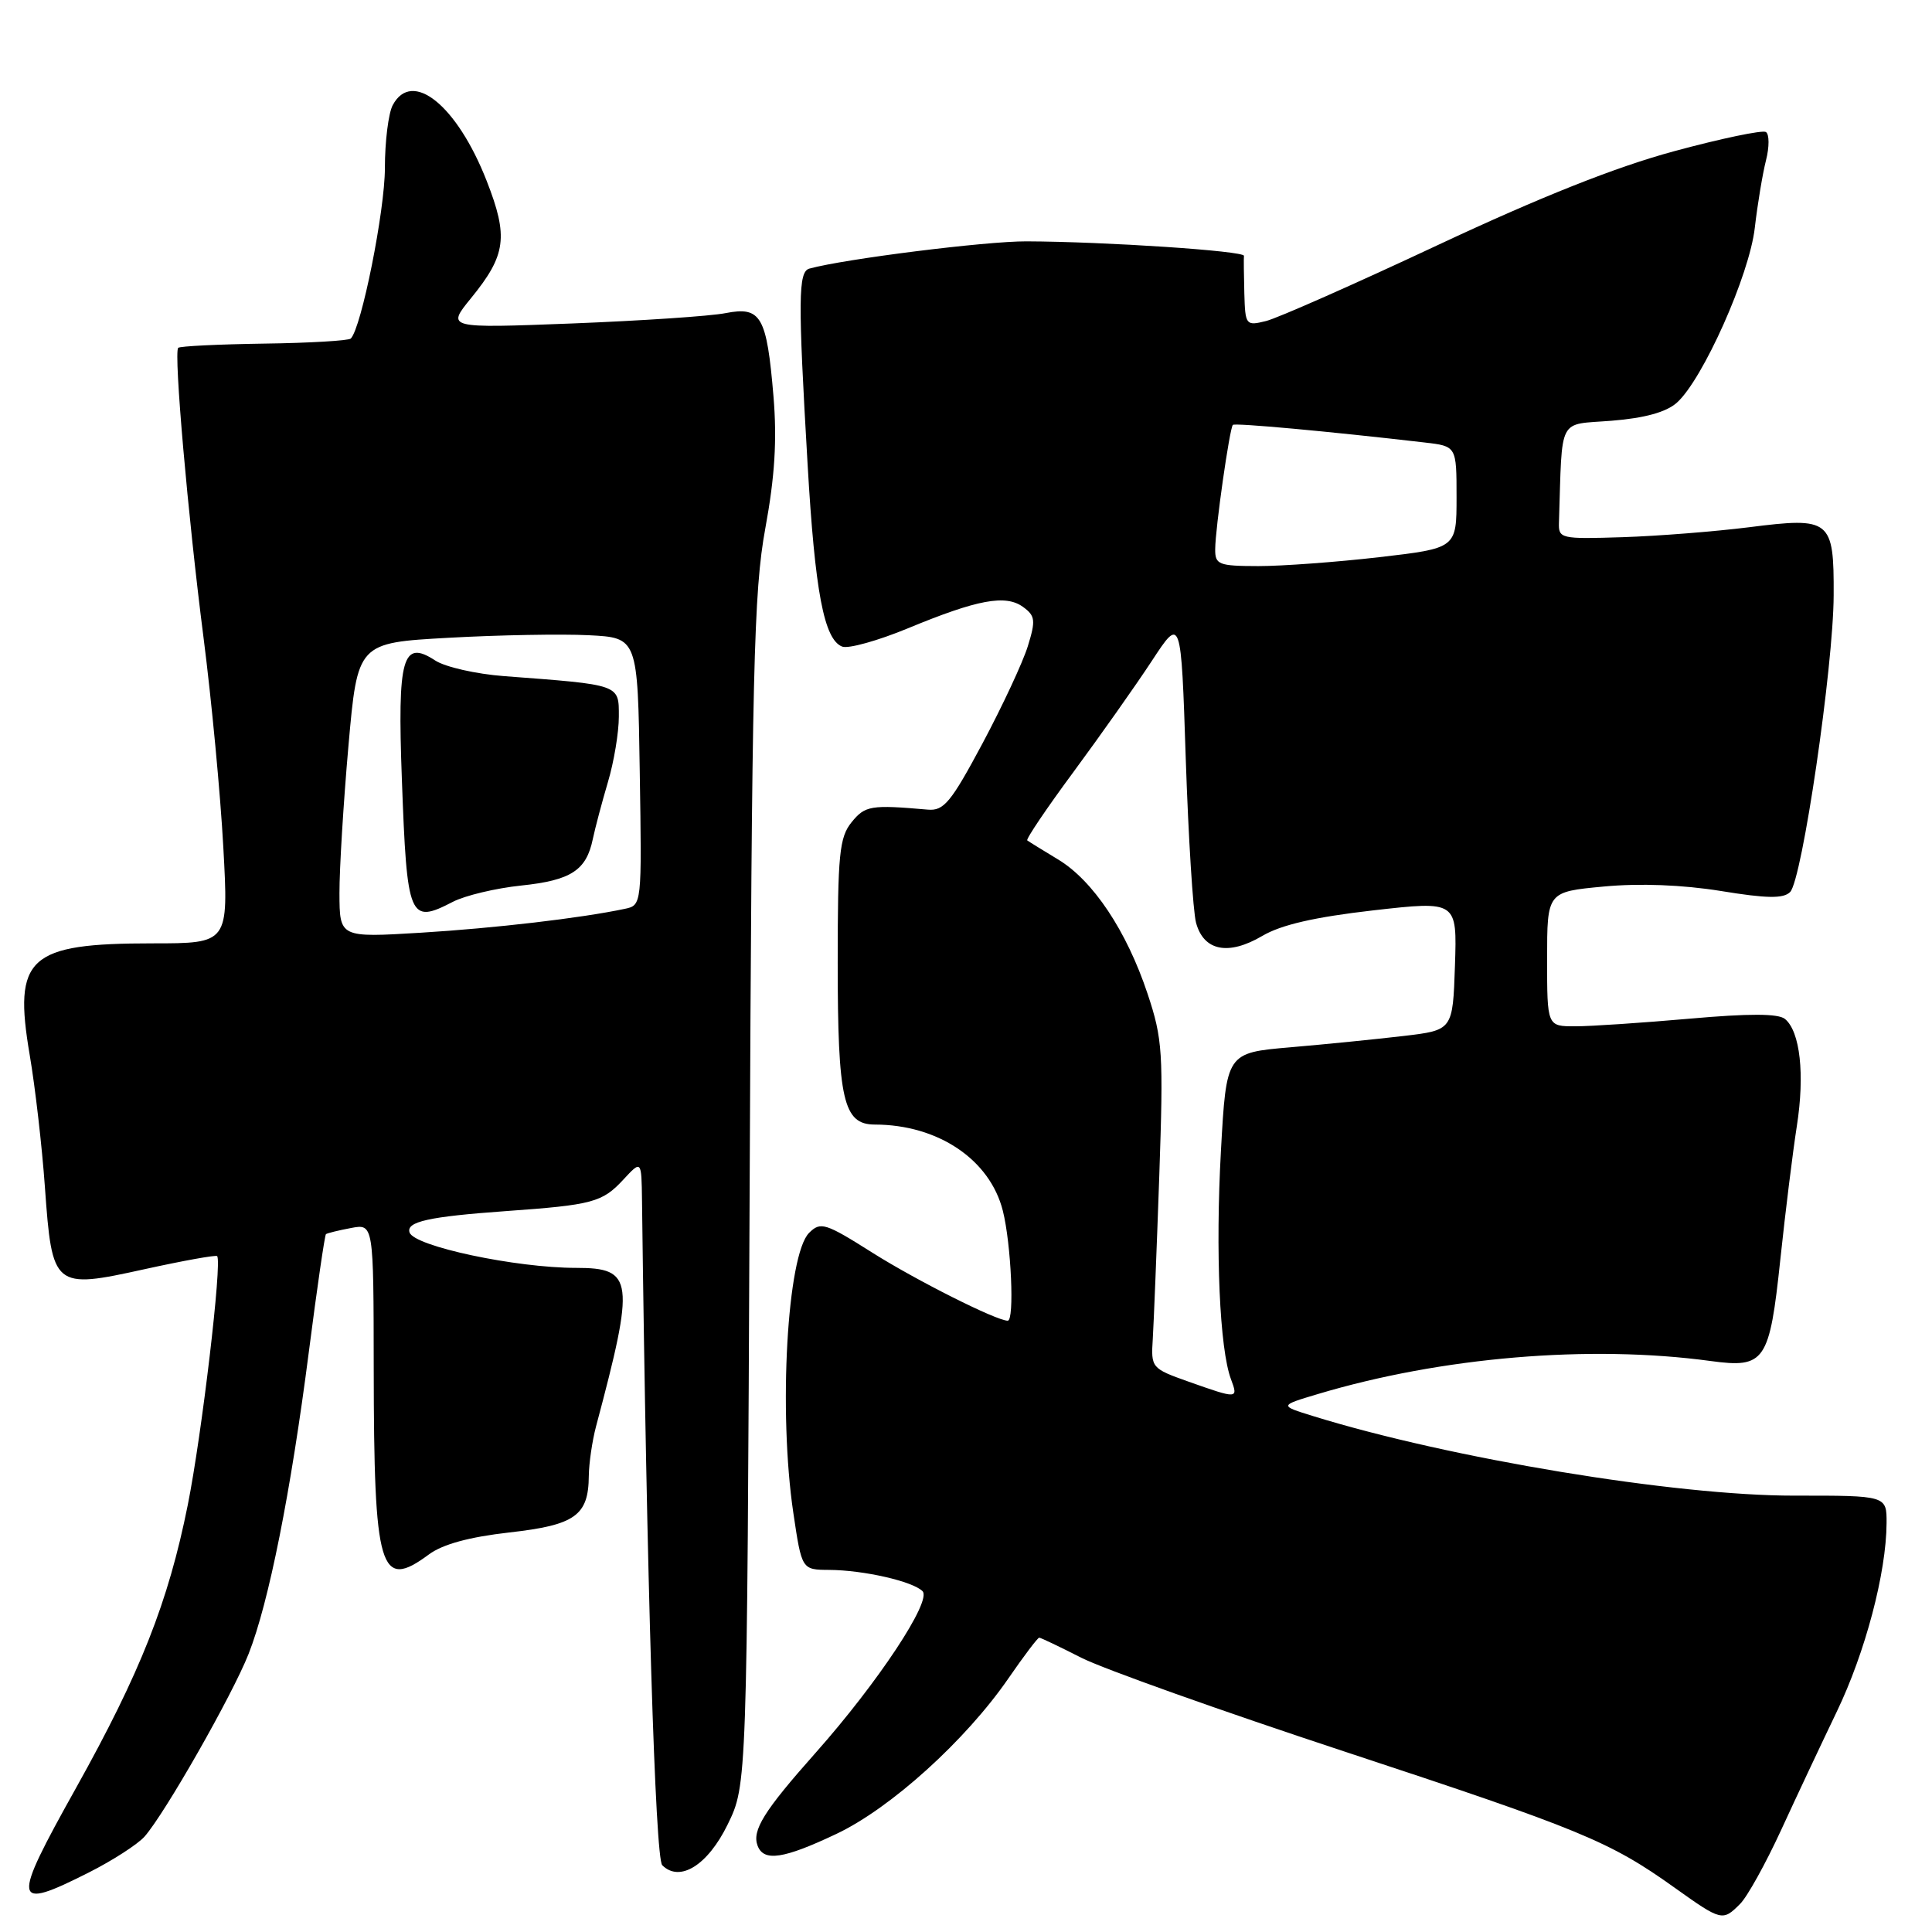 <?xml version="1.0" encoding="UTF-8" standalone="no"?>
<!DOCTYPE svg PUBLIC "-//W3C//DTD SVG 1.1//EN" "http://www.w3.org/Graphics/SVG/1.1/DTD/svg11.dtd" >
<svg xmlns="http://www.w3.org/2000/svg" xmlns:xlink="http://www.w3.org/1999/xlink" version="1.1" viewBox="0 0 256 256">
 <g >
 <path fill="currentColor"
d=" M 230.57 252.28 C 231.52 251.34 233.95 246.95 235.99 242.53 C 238.02 238.11 241.35 231.04 243.38 226.81 C 247.16 218.96 249.95 208.39 249.98 201.83 C 250.00 198.17 250.00 198.17 237.75 198.18 C 222.03 198.20 192.14 193.26 174.00 187.64 C 169.50 186.25 169.50 186.25 174.62 184.72 C 190.99 179.82 210.63 178.16 226.66 180.34 C 233.87 181.32 234.47 180.45 235.91 166.82 C 236.57 160.59 237.55 152.67 238.09 149.21 C 239.16 142.38 238.53 136.68 236.52 135.02 C 235.64 134.29 231.78 134.28 223.88 134.98 C 217.62 135.53 210.81 135.99 208.75 135.99 C 205.00 136.00 205.00 136.00 205.00 127.09 C 205.00 118.17 205.00 118.17 212.51 117.47 C 217.28 117.02 222.93 117.24 228.02 118.06 C 234.13 119.06 236.31 119.09 237.20 118.20 C 238.79 116.61 242.94 88.32 242.97 78.87 C 243.01 68.84 242.57 68.49 231.78 69.86 C 227.23 70.43 219.68 71.03 215.00 71.18 C 206.78 71.44 206.50 71.38 206.57 69.23 C 207.03 54.98 206.33 56.33 213.55 55.75 C 217.94 55.40 220.79 54.61 222.19 53.36 C 225.63 50.29 231.81 36.45 232.52 30.18 C 232.88 27.06 233.55 23.04 234.00 21.26 C 234.46 19.47 234.45 17.78 233.99 17.49 C 233.52 17.21 228.05 18.35 221.82 20.04 C 214.09 22.13 204.16 26.08 190.50 32.48 C 179.50 37.64 169.26 42.17 167.75 42.54 C 165.08 43.20 165.00 43.09 164.88 38.86 C 164.82 36.46 164.79 34.23 164.83 33.90 C 164.91 33.25 146.49 32.02 136.00 31.98 C 130.62 31.96 111.89 34.31 107.25 35.59 C 105.76 36.00 105.73 39.59 107.01 61.50 C 107.99 78.45 109.19 84.75 111.60 85.68 C 112.41 85.99 116.32 84.90 120.29 83.26 C 129.54 79.43 133.26 78.74 135.57 80.43 C 137.18 81.60 137.25 82.21 136.19 85.63 C 135.53 87.76 132.83 93.55 130.19 98.50 C 126.01 106.32 125.06 107.47 122.94 107.28 C 115.39 106.62 114.63 106.74 112.84 108.95 C 111.22 110.95 111.00 113.20 111.00 127.56 C 111.00 145.76 111.74 149.00 115.91 149.01 C 124.30 149.02 131.17 153.65 132.88 160.43 C 133.99 164.83 134.44 175.00 133.53 175.00 C 132.03 175.00 121.45 169.68 115.63 166.01 C 109.35 162.04 108.73 161.85 107.21 163.36 C 104.30 166.27 103.13 187.05 105.12 200.46 C 106.24 208.00 106.24 208.00 109.87 208.02 C 114.44 208.05 120.93 209.53 122.24 210.84 C 123.51 212.11 116.32 222.97 108.06 232.27 C 101.22 239.97 99.61 242.55 100.39 244.58 C 101.21 246.71 103.83 246.32 110.83 243.00 C 118.01 239.61 127.97 230.60 133.63 222.38 C 135.67 219.42 137.50 217.00 137.70 217.00 C 137.90 217.00 140.41 218.20 143.28 219.66 C 146.15 221.12 161.85 226.71 178.16 232.09 C 209.52 242.43 213.29 243.98 221.91 250.14 C 228.11 254.56 228.26 254.60 230.57 252.28 Z  M 11.78 248.11 C 14.93 246.52 18.24 244.38 19.15 243.36 C 21.85 240.30 30.78 224.62 32.94 219.15 C 35.62 212.36 38.53 197.75 40.93 179.07 C 42.01 170.66 43.03 163.67 43.19 163.53 C 43.36 163.40 44.85 163.03 46.50 162.72 C 49.50 162.15 49.50 162.15 49.52 181.33 C 49.55 208.16 50.33 210.78 56.82 205.98 C 58.65 204.62 62.18 203.66 67.48 203.06 C 76.21 202.08 77.98 200.83 78.02 195.56 C 78.04 193.88 78.47 190.93 78.98 189.00 C 84.16 169.57 83.96 168.00 76.33 168.00 C 68.34 168.00 54.88 165.14 54.27 163.31 C 53.79 161.88 56.82 161.21 67.00 160.48 C 78.53 159.66 79.80 159.32 82.59 156.31 C 85.00 153.71 85.00 153.71 85.07 159.10 C 85.69 209.24 86.82 246.22 87.75 247.15 C 90.07 249.47 93.78 247.16 96.42 241.75 C 98.98 236.50 98.98 236.50 99.33 158.00 C 99.63 88.68 99.87 78.39 101.41 70.00 C 102.67 63.15 102.97 58.28 102.49 52.52 C 101.60 41.89 100.84 40.57 96.15 41.49 C 94.14 41.89 85.00 42.50 75.83 42.86 C 59.16 43.50 59.16 43.50 62.42 39.50 C 67.07 33.79 67.39 31.38 64.48 23.95 C 60.55 13.93 54.60 9.14 52.04 13.93 C 51.47 15.00 51.00 18.75 51.00 22.27 C 51.00 27.91 47.89 43.45 46.48 44.86 C 46.19 45.14 41.01 45.45 34.97 45.53 C 28.92 45.62 23.81 45.87 23.61 46.09 C 23.01 46.76 24.90 68.38 26.97 84.50 C 28.03 92.75 29.21 105.24 29.59 112.25 C 30.29 125.00 30.29 125.00 20.21 125.00 C 3.74 125.00 1.73 126.83 3.94 139.81 C 4.66 144.04 5.57 151.91 5.95 157.29 C 6.91 170.67 7.10 170.83 19.13 168.18 C 24.27 167.05 28.60 166.27 28.77 166.44 C 29.46 167.12 26.74 190.15 24.88 199.42 C 22.30 212.28 18.61 221.62 10.06 236.94 C 1.46 252.33 1.60 253.25 11.78 248.11 Z  M 157.50 183.08 C 152.58 181.33 152.50 181.25 152.75 177.40 C 152.88 175.26 153.27 165.55 153.61 155.83 C 154.17 139.47 154.06 137.69 152.06 131.68 C 149.28 123.34 144.83 116.66 140.18 113.87 C 138.16 112.65 136.33 111.52 136.12 111.36 C 135.91 111.21 138.67 107.12 142.24 102.29 C 145.81 97.45 150.48 90.84 152.62 87.58 C 156.50 81.66 156.50 81.66 157.12 100.58 C 157.47 110.99 158.08 120.74 158.48 122.26 C 159.49 126.01 162.76 126.66 167.25 124.02 C 169.75 122.54 174.19 121.52 181.95 120.63 C 193.07 119.37 193.07 119.37 192.79 127.93 C 192.50 136.50 192.50 136.50 186.00 137.27 C 182.43 137.69 175.68 138.37 171.00 138.77 C 162.50 139.50 162.50 139.50 161.78 152.50 C 161.04 165.83 161.61 178.76 163.11 182.75 C 164.09 185.38 164.03 185.39 157.50 183.08 Z  M 161.02 72.75 C 161.04 69.96 162.93 56.74 163.36 56.30 C 163.64 56.02 176.09 57.16 188.75 58.63 C 193.00 59.12 193.00 59.12 193.00 65.88 C 193.00 72.64 193.00 72.64 182.75 73.83 C 177.11 74.48 169.91 75.01 166.75 75.01 C 161.45 75.00 161.00 74.82 161.02 72.75 Z  M 44.98 118.37 C 44.97 115.14 45.51 106.35 46.17 98.84 C 47.38 85.18 47.38 85.18 59.44 84.51 C 66.07 84.14 74.42 83.99 78.00 84.17 C 84.50 84.50 84.50 84.50 84.77 102.23 C 85.05 119.95 85.05 119.95 82.77 120.43 C 76.96 121.66 65.55 122.99 55.75 123.59 C 45.00 124.24 45.00 124.24 44.98 118.37 Z  M 60.02 119.49 C 61.63 118.66 65.70 117.69 69.05 117.34 C 75.67 116.65 77.69 115.33 78.55 111.18 C 78.86 109.71 79.76 106.31 80.55 103.64 C 81.35 100.96 82.00 97.05 82.00 94.95 C 82.00 90.65 82.29 90.76 66.78 89.59 C 63.08 89.31 58.98 88.38 57.67 87.52 C 53.33 84.68 52.65 87.09 53.25 103.27 C 53.93 121.79 54.22 122.49 60.02 119.49 Z "/>
</g>
</svg>